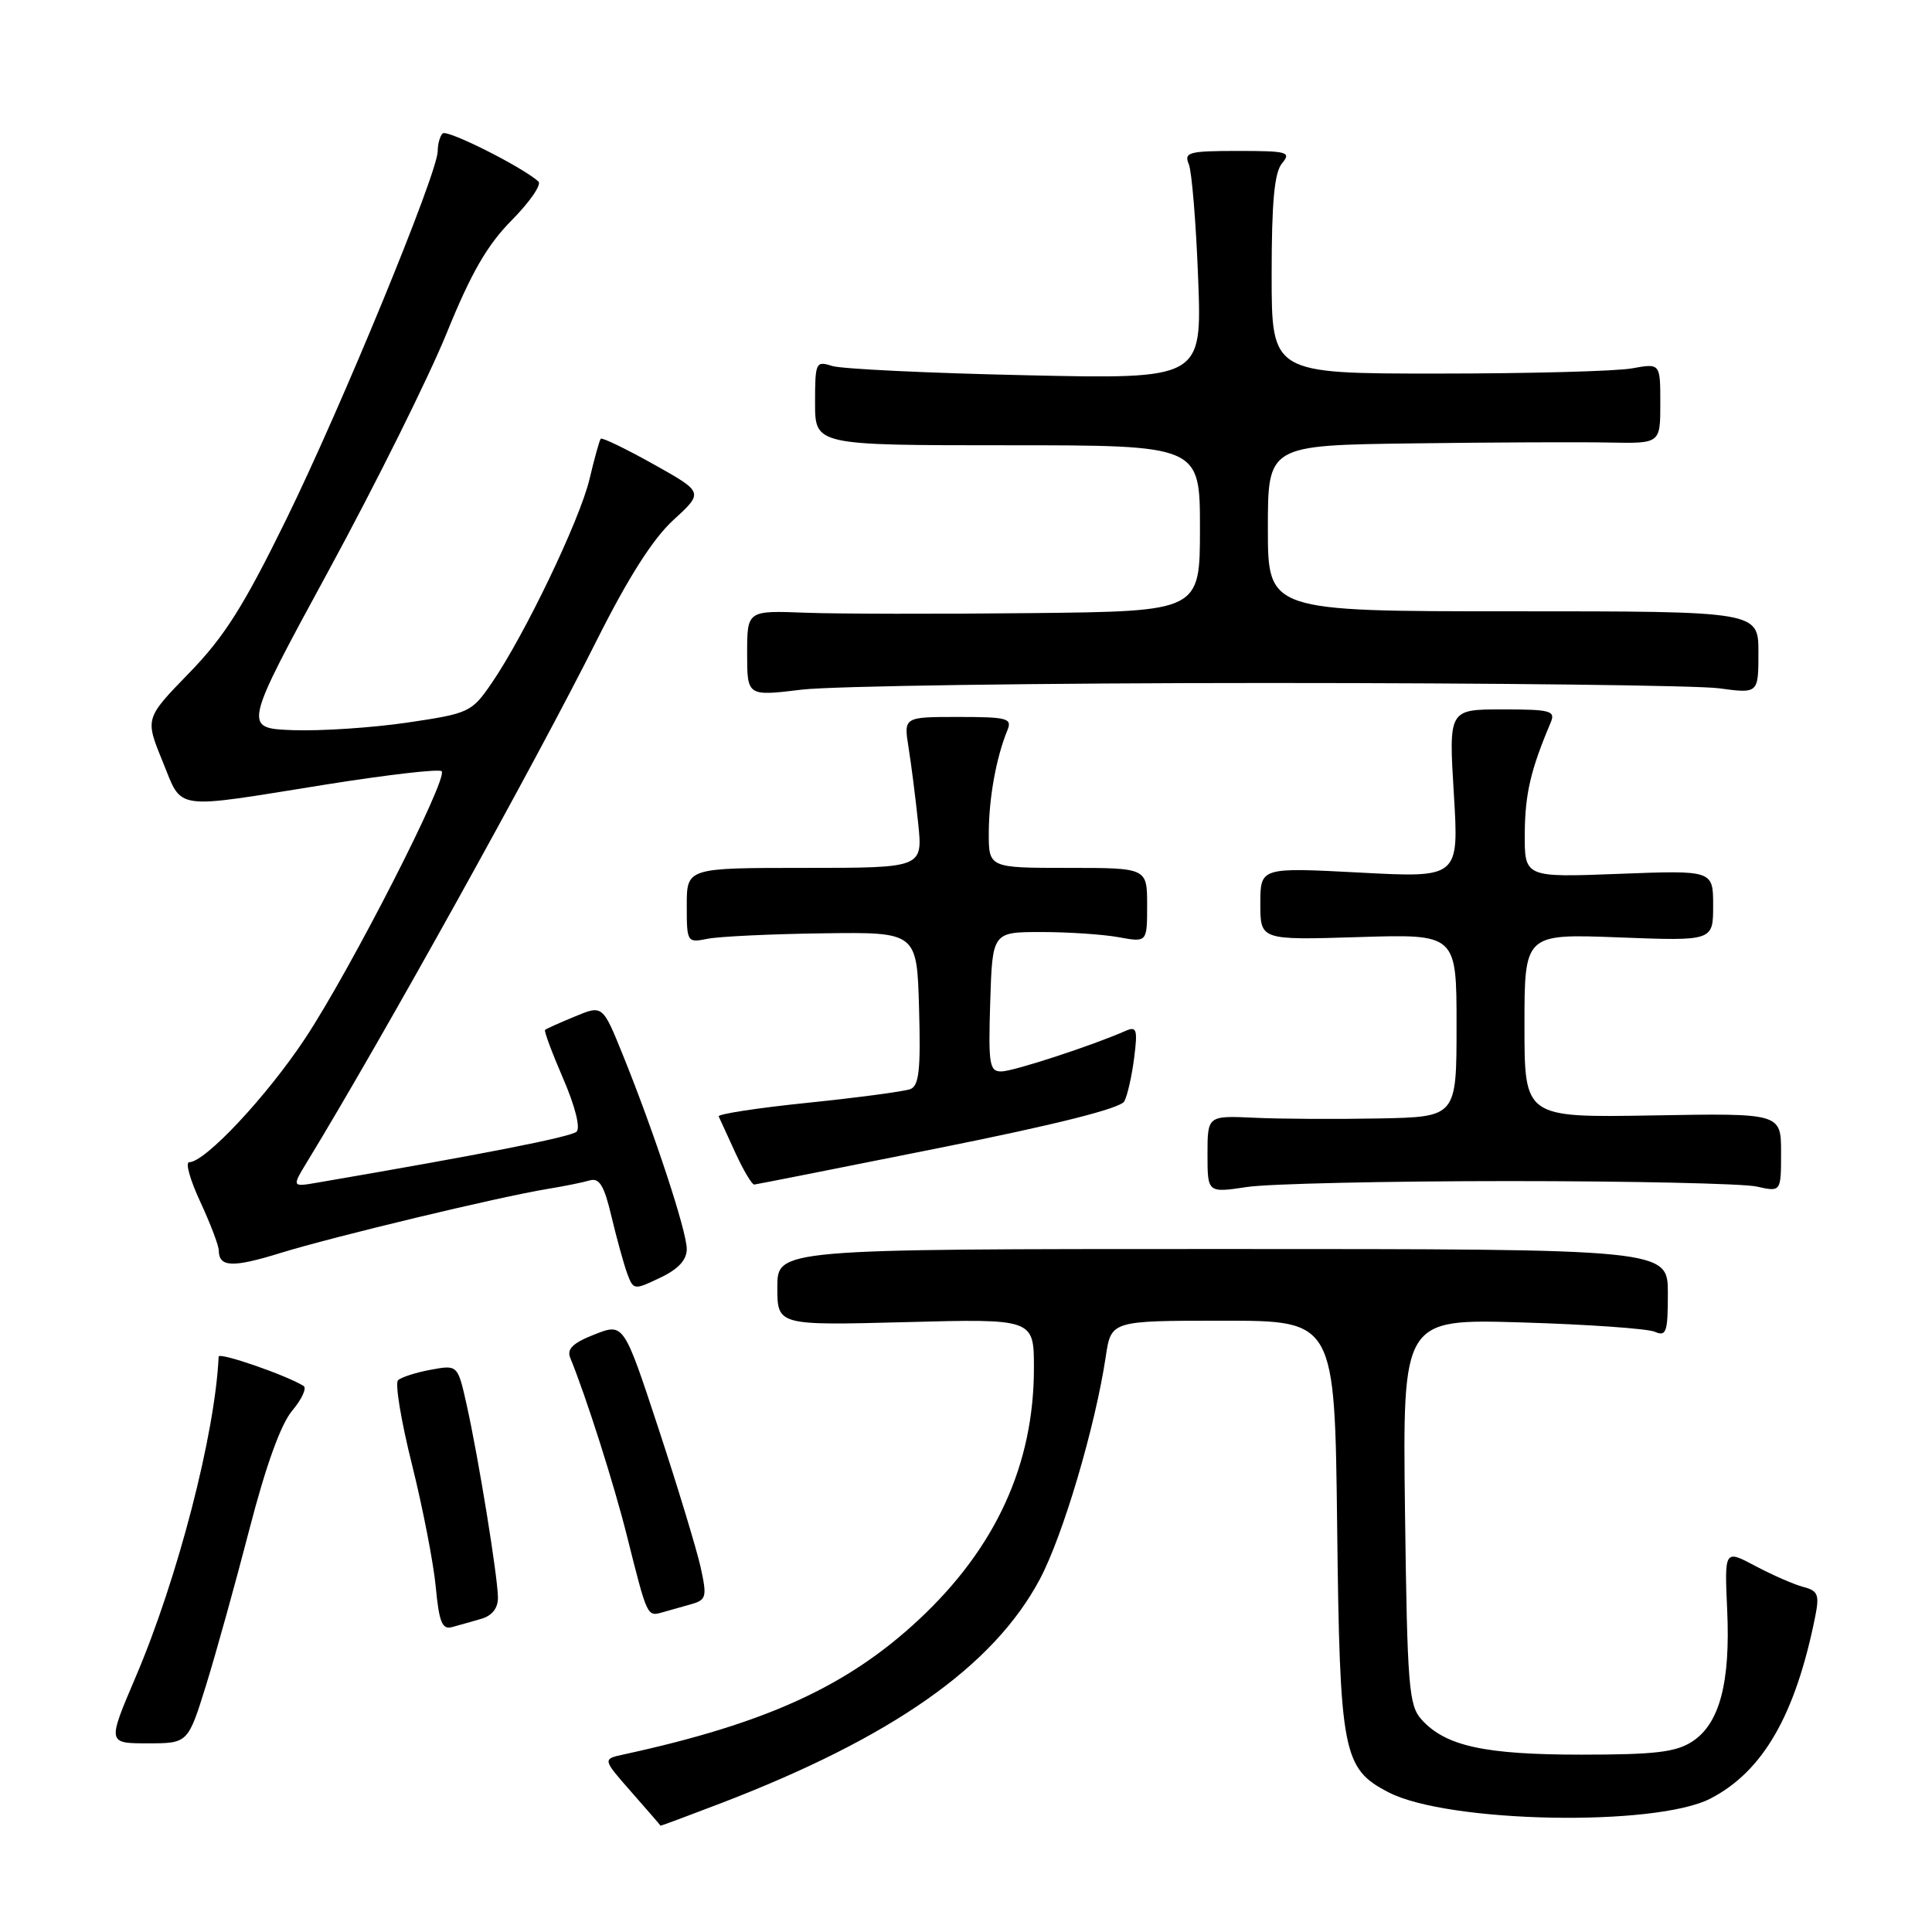 <?xml version="1.0" encoding="UTF-8" standalone="no"?>
<!DOCTYPE svg PUBLIC "-//W3C//DTD SVG 1.1//EN" "http://www.w3.org/Graphics/SVG/1.1/DTD/svg11.dtd" >
<svg xmlns="http://www.w3.org/2000/svg" xmlns:xlink="http://www.w3.org/1999/xlink" version="1.1" viewBox="0 0 256 256">
 <g >
 <path fill="currentColor"
d=" M 95.52 238.94 C 118.23 230.22 131.62 220.81 137.77 209.28 C 140.85 203.50 145.12 189.07 146.52 179.75 C 147.23 175.00 147.23 175.00 162.04 175.00 C 176.86 175.00 176.86 175.00 177.18 202.25 C 177.53 232.35 177.92 234.36 184.01 237.50 C 191.86 241.56 219.33 242.09 226.64 238.32 C 233.61 234.72 237.91 227.25 240.53 214.18 C 241.10 211.31 240.89 210.78 238.96 210.28 C 237.73 209.96 234.87 208.71 232.61 207.51 C 228.50 205.32 228.50 205.32 228.86 213.31 C 229.30 222.94 227.86 228.39 224.25 230.75 C 222.09 232.17 219.32 232.50 209.54 232.50 C 196.72 232.50 191.55 231.37 188.37 227.86 C 186.67 225.98 186.47 223.54 186.17 200.28 C 185.85 174.76 185.85 174.76 201.67 175.23 C 210.38 175.49 218.29 176.05 219.25 176.46 C 220.80 177.13 221.00 176.56 221.00 171.36 C 221.00 165.50 221.00 165.50 162.00 165.50 C 103.00 165.50 103.00 165.50 103.00 170.56 C 103.00 175.63 103.00 175.63 120.00 175.19 C 137.00 174.74 137.00 174.74 137.00 181.28 C 137.00 194.05 131.96 205.07 121.78 214.58 C 112.30 223.44 101.51 228.37 82.66 232.47 C 79.82 233.08 79.82 233.08 83.66 237.45 C 85.77 239.85 87.51 241.85 87.52 241.91 C 87.54 241.96 91.14 240.62 95.52 238.94 Z  M 27.32 223.25 C 28.64 218.99 31.22 209.69 33.06 202.59 C 35.23 194.20 37.21 188.71 38.72 186.92 C 40.00 185.39 40.68 183.92 40.22 183.64 C 37.87 182.19 29.00 179.13 28.97 179.76 C 28.51 190.00 23.54 209.19 17.96 222.25 C 14.23 231.00 14.23 231.00 19.57 231.00 C 24.91 231.00 24.91 231.00 27.32 223.25 Z  M 63.75 214.51 C 65.21 214.09 65.99 213.10 65.98 211.68 C 65.96 208.93 63.41 193.21 61.84 186.17 C 60.65 180.84 60.65 180.84 57.07 181.50 C 55.11 181.86 53.16 182.49 52.74 182.89 C 52.32 183.29 53.15 188.32 54.59 194.06 C 56.02 199.80 57.44 207.10 57.74 210.27 C 58.18 214.95 58.59 215.96 59.89 215.60 C 60.78 215.36 62.51 214.87 63.75 214.51 Z  M 91.64 212.55 C 93.59 211.99 93.69 211.57 92.85 207.72 C 92.34 205.40 89.84 197.15 87.29 189.40 C 82.65 175.30 82.65 175.30 78.78 176.82 C 75.92 177.94 75.08 178.75 75.56 179.92 C 77.67 185.07 81.34 196.60 83.07 203.50 C 85.77 214.26 85.74 214.21 87.75 213.65 C 88.71 213.38 90.46 212.88 91.64 212.55 Z  M 91.00 165.50 C 91.00 163.15 86.72 150.15 82.55 139.83 C 79.85 133.16 79.85 133.16 76.18 134.69 C 74.15 135.52 72.37 136.33 72.22 136.47 C 72.07 136.61 73.15 139.51 74.62 142.91 C 76.19 146.53 76.93 149.45 76.40 149.95 C 75.66 150.65 64.07 152.93 42.08 156.70 C 38.66 157.29 38.66 157.29 40.73 153.89 C 50.67 137.58 70.89 101.18 79.08 84.83 C 83.27 76.48 86.52 71.38 89.24 68.89 C 93.24 65.23 93.24 65.23 86.57 61.50 C 82.90 59.45 79.76 57.93 79.60 58.14 C 79.43 58.34 78.76 60.75 78.11 63.50 C 76.81 68.94 69.54 84.10 65.16 90.50 C 62.49 94.39 62.18 94.53 53.96 95.75 C 49.31 96.43 42.51 96.88 38.85 96.75 C 32.19 96.50 32.19 96.50 43.55 75.60 C 49.80 64.10 56.84 49.93 59.20 44.11 C 62.44 36.13 64.57 32.44 67.84 29.15 C 70.22 26.74 71.80 24.44 71.34 24.04 C 69.08 22.05 59.22 17.11 58.65 17.68 C 58.29 18.04 58.00 19.09 58.00 20.02 C 58.00 22.90 45.31 53.76 37.92 68.84 C 32.29 80.32 29.73 84.38 25.05 89.19 C 19.22 95.19 19.22 95.19 21.53 100.85 C 24.25 107.49 22.60 107.25 43.21 103.95 C 51.31 102.66 58.20 101.86 58.52 102.19 C 59.43 103.10 46.48 128.45 40.45 137.57 C 35.38 145.24 27.18 154.00 25.07 154.00 C 24.53 154.00 25.19 156.36 26.54 159.25 C 27.88 162.14 28.98 165.04 28.99 165.69 C 29.01 167.92 30.80 168.00 37.19 166.02 C 44.19 163.86 66.14 158.59 72.50 157.55 C 74.70 157.19 77.24 156.68 78.14 156.41 C 79.42 156.04 80.06 157.09 81.03 161.22 C 81.72 164.12 82.66 167.51 83.11 168.75 C 83.93 170.95 84.01 170.96 87.47 169.31 C 89.88 168.17 91.00 166.95 91.00 165.50 Z  M 200.00 156.50 C 216.22 156.50 230.96 156.83 232.75 157.22 C 236.00 157.95 236.00 157.95 236.00 152.72 C 236.00 147.50 236.00 147.50 219.00 147.80 C 202.00 148.09 202.00 148.09 202.00 135.91 C 202.00 123.73 202.00 123.73 214.50 124.21 C 227.00 124.69 227.00 124.69 227.00 120.00 C 227.00 115.31 227.00 115.31 214.50 115.79 C 202.00 116.27 202.00 116.27 202.04 110.39 C 202.08 105.17 202.83 101.98 205.47 95.75 C 206.14 94.18 205.49 94.00 199.09 94.00 C 191.96 94.00 191.96 94.00 192.64 105.16 C 193.32 116.32 193.32 116.32 180.16 115.62 C 167.00 114.93 167.00 114.93 167.00 119.75 C 167.00 124.57 167.00 124.57 180.00 124.17 C 193.00 123.76 193.00 123.76 193.00 135.88 C 193.00 148.00 193.00 148.00 182.75 148.20 C 177.11 148.31 169.69 148.27 166.25 148.11 C 160.00 147.82 160.00 147.82 160.00 152.95 C 160.00 158.07 160.00 158.07 165.25 157.28 C 168.14 156.85 183.78 156.50 200.00 156.50 Z  M 124.36 152.13 C 140.05 148.99 148.48 146.86 148.98 145.93 C 149.40 145.14 149.98 142.55 150.28 140.18 C 150.76 136.41 150.62 135.95 149.16 136.59 C 144.83 138.51 134.31 141.95 132.71 141.97 C 131.10 142.00 130.95 141.08 131.21 132.75 C 131.50 123.50 131.50 123.50 138.00 123.50 C 141.57 123.50 146.19 123.81 148.25 124.19 C 152.00 124.87 152.00 124.87 152.00 119.94 C 152.00 115.00 152.00 115.00 141.50 115.00 C 131.00 115.00 131.00 115.00 131.02 110.25 C 131.05 105.63 132.02 100.32 133.49 96.75 C 134.14 95.18 133.48 95.00 126.98 95.00 C 119.74 95.00 119.74 95.00 120.39 99.06 C 120.75 101.30 121.32 105.80 121.66 109.06 C 122.28 115.00 122.28 115.00 106.64 115.00 C 91.00 115.00 91.00 115.00 91.00 119.97 C 91.00 124.88 91.04 124.94 93.78 124.39 C 95.30 124.09 102.16 123.76 109.03 123.67 C 121.50 123.50 121.50 123.50 121.78 133.63 C 122.01 141.72 121.78 143.87 120.63 144.31 C 119.83 144.62 113.73 145.43 107.07 146.12 C 100.41 146.80 95.08 147.62 95.23 147.93 C 95.38 148.25 96.37 150.41 97.44 152.75 C 98.51 155.09 99.64 156.98 99.94 156.96 C 100.25 156.93 111.24 154.76 124.36 152.13 Z  M 168.00 90.50 C 197.98 90.50 224.86 90.82 227.75 91.20 C 233.00 91.91 233.00 91.91 233.00 86.45 C 233.00 81.00 233.00 81.00 200.50 81.00 C 168.00 81.00 168.00 81.00 168.00 70.00 C 168.00 59.00 168.00 59.00 187.25 58.75 C 197.84 58.61 209.54 58.56 213.25 58.64 C 220.00 58.77 220.00 58.77 220.00 53.45 C 220.00 48.13 220.00 48.13 216.25 48.81 C 214.19 49.19 202.60 49.50 190.50 49.50 C 168.50 49.50 168.50 49.50 168.50 36.40 C 168.50 26.77 168.86 22.87 169.87 21.65 C 171.13 20.14 170.63 20.00 164.02 20.00 C 157.52 20.00 156.86 20.18 157.52 21.75 C 157.92 22.71 158.48 29.52 158.76 36.87 C 159.27 50.24 159.27 50.24 135.88 49.72 C 123.02 49.44 111.49 48.89 110.25 48.49 C 108.10 47.80 108.00 48.01 108.00 53.38 C 108.00 59.00 108.00 59.00 133.50 59.00 C 159.00 59.00 159.00 59.00 159.00 70.00 C 159.00 81.00 159.00 81.00 136.75 81.24 C 124.51 81.37 111.01 81.35 106.75 81.19 C 99.00 80.89 99.00 80.89 99.00 86.58 C 99.00 92.26 99.00 92.26 106.25 91.38 C 110.24 90.90 138.02 90.50 168.00 90.50 Z "/>
</g>
</svg>